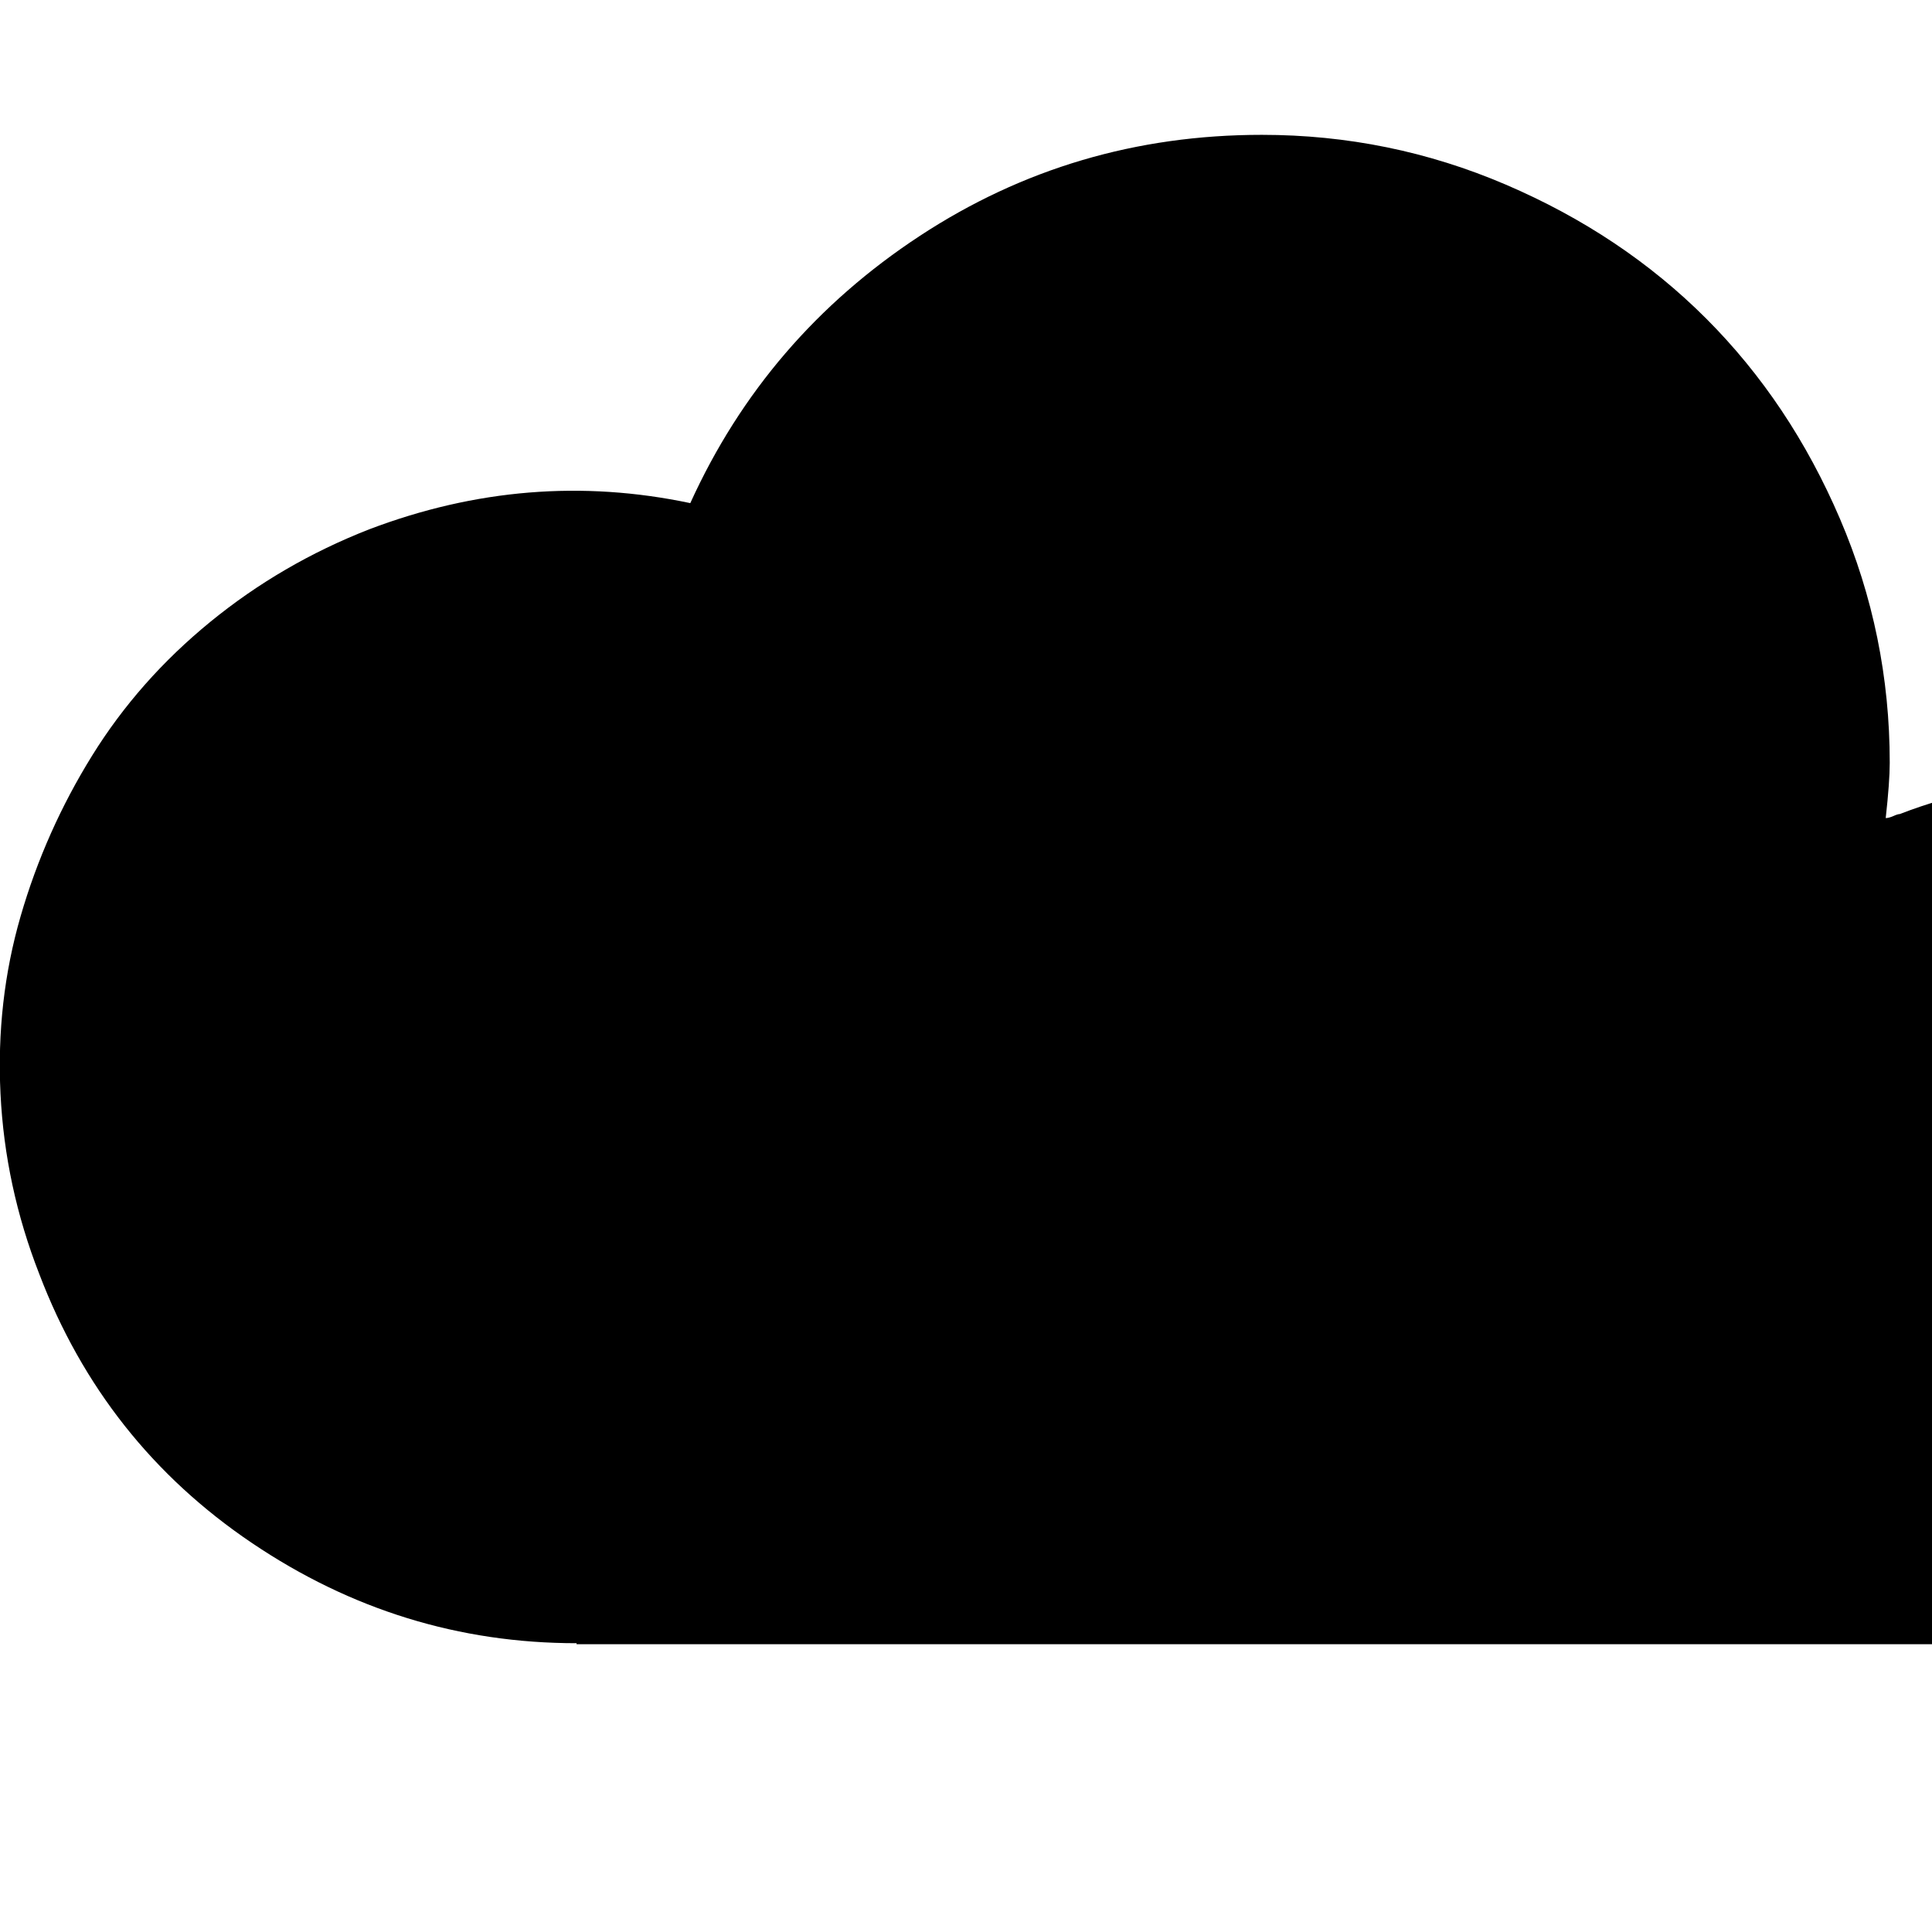 <svg width="64" height="64" viewBox="0 0 1920 1920" xmlns="http://www.w3.org/2000/svg"><path d="M.5 1087q-4.5-92 20-176.5t71-159.5T209 618t158-92q158-60 319-26 75-165 228-265.5T1254 134q127 0 242.5 49.5t199 133 133 199T1878 758q0 19-4 55 3 0 7.5-2t6.5-2q165-64 326 7.5t225 236.5q40 114 24 221.5t-88 198-181 132.5q-75 28-148 29H573v-1q-175 0-322.5-99.5T39 1266Q5 1179 .5 1087z"/></svg>